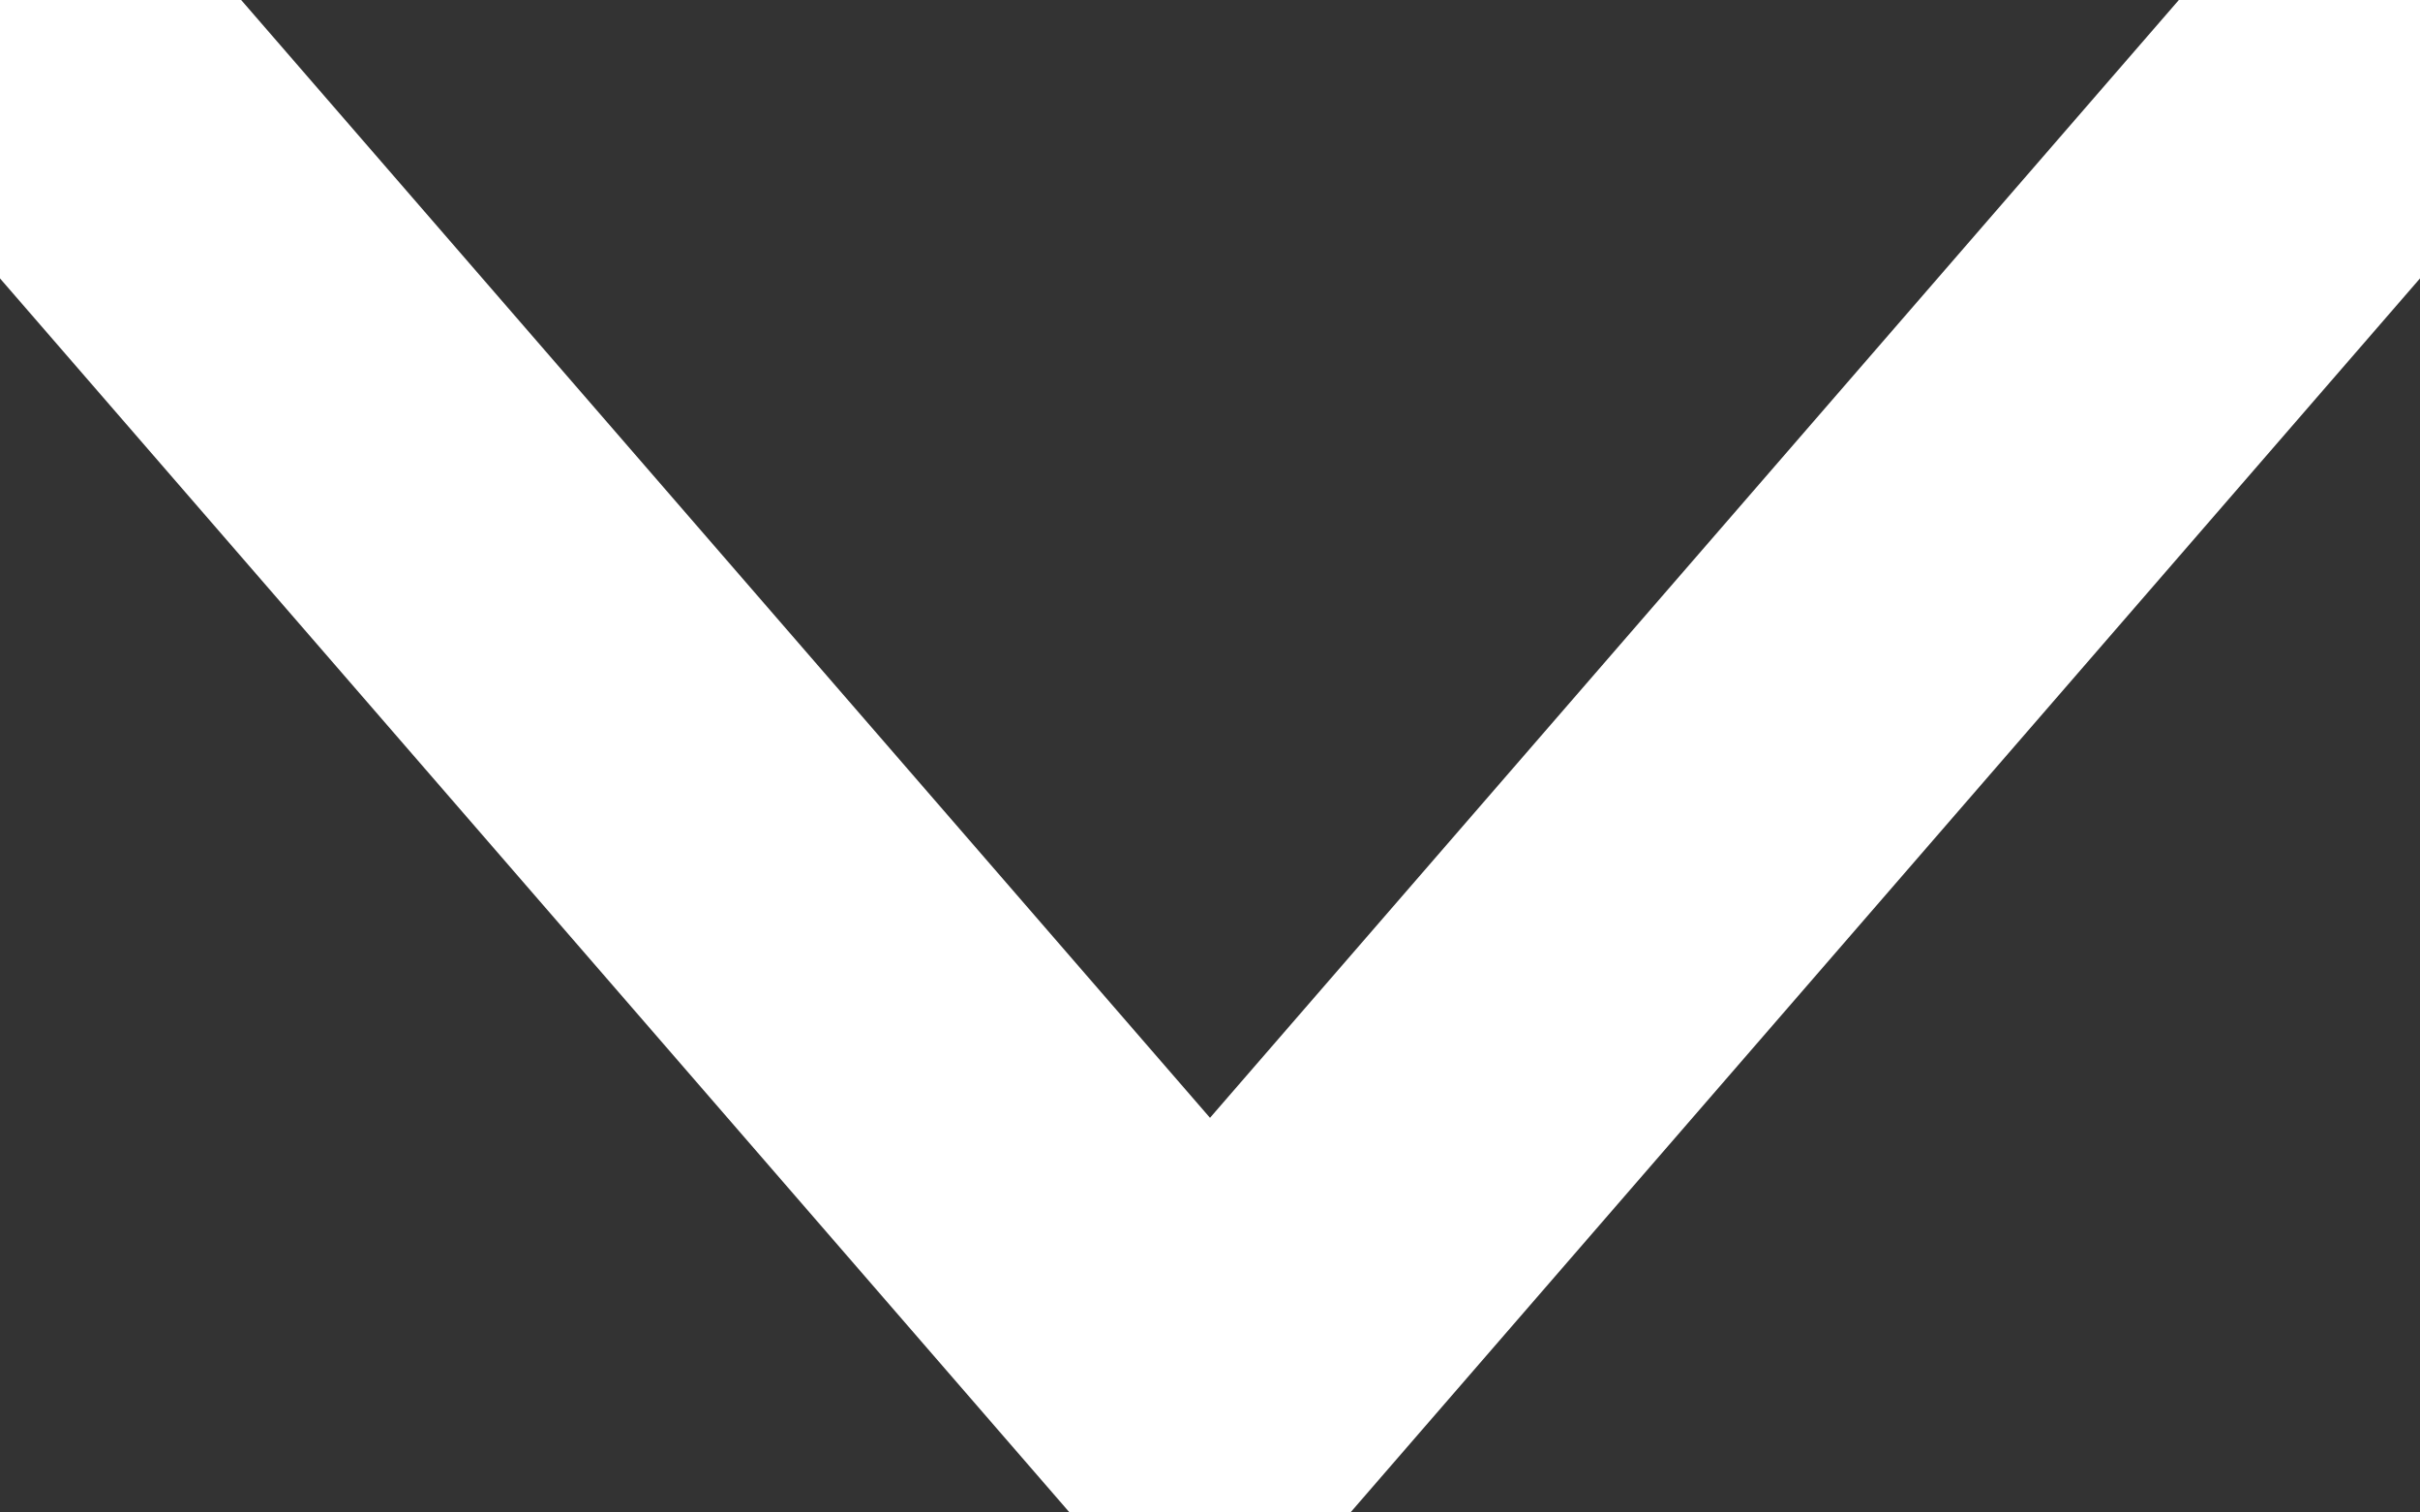 <svg
    width="16"
    height="10"
    viewBox="0 0 16 10"
    fill="white"
    stroke-width='1'
    xmlns="http://www.w3.org/2000/svg"
>
    <rect x="0" y="0" width="16" height="10" fill="#333333" stroke="none"/>
    <path stroke="white" d="M7.733 9.923C7.8 10 7.933 10 8 10C8.2 10 8.333 9.923 8.467 9.769L15.8 1.308C15.933 1.154 16 1 16 0.769C16 0.308 15.733 -1.16564e-08 15.333 -2.91409e-08C15.133 -3.78832e-08 15 0.077 14.867 0.231L8 8.154L1.133 0.231C1 0.077 0.867 -6.61499e-07 0.667 -6.70241e-07C0.267 -6.87726e-07 -1.34497e-08 0.308 -3.36241e-08 0.769C-4.37114e-08 1 0.067 1.154 0.2 1.308L7.533 9.769C7.6 9.846 7.667 9.923 7.733 9.923Z" />
</svg>